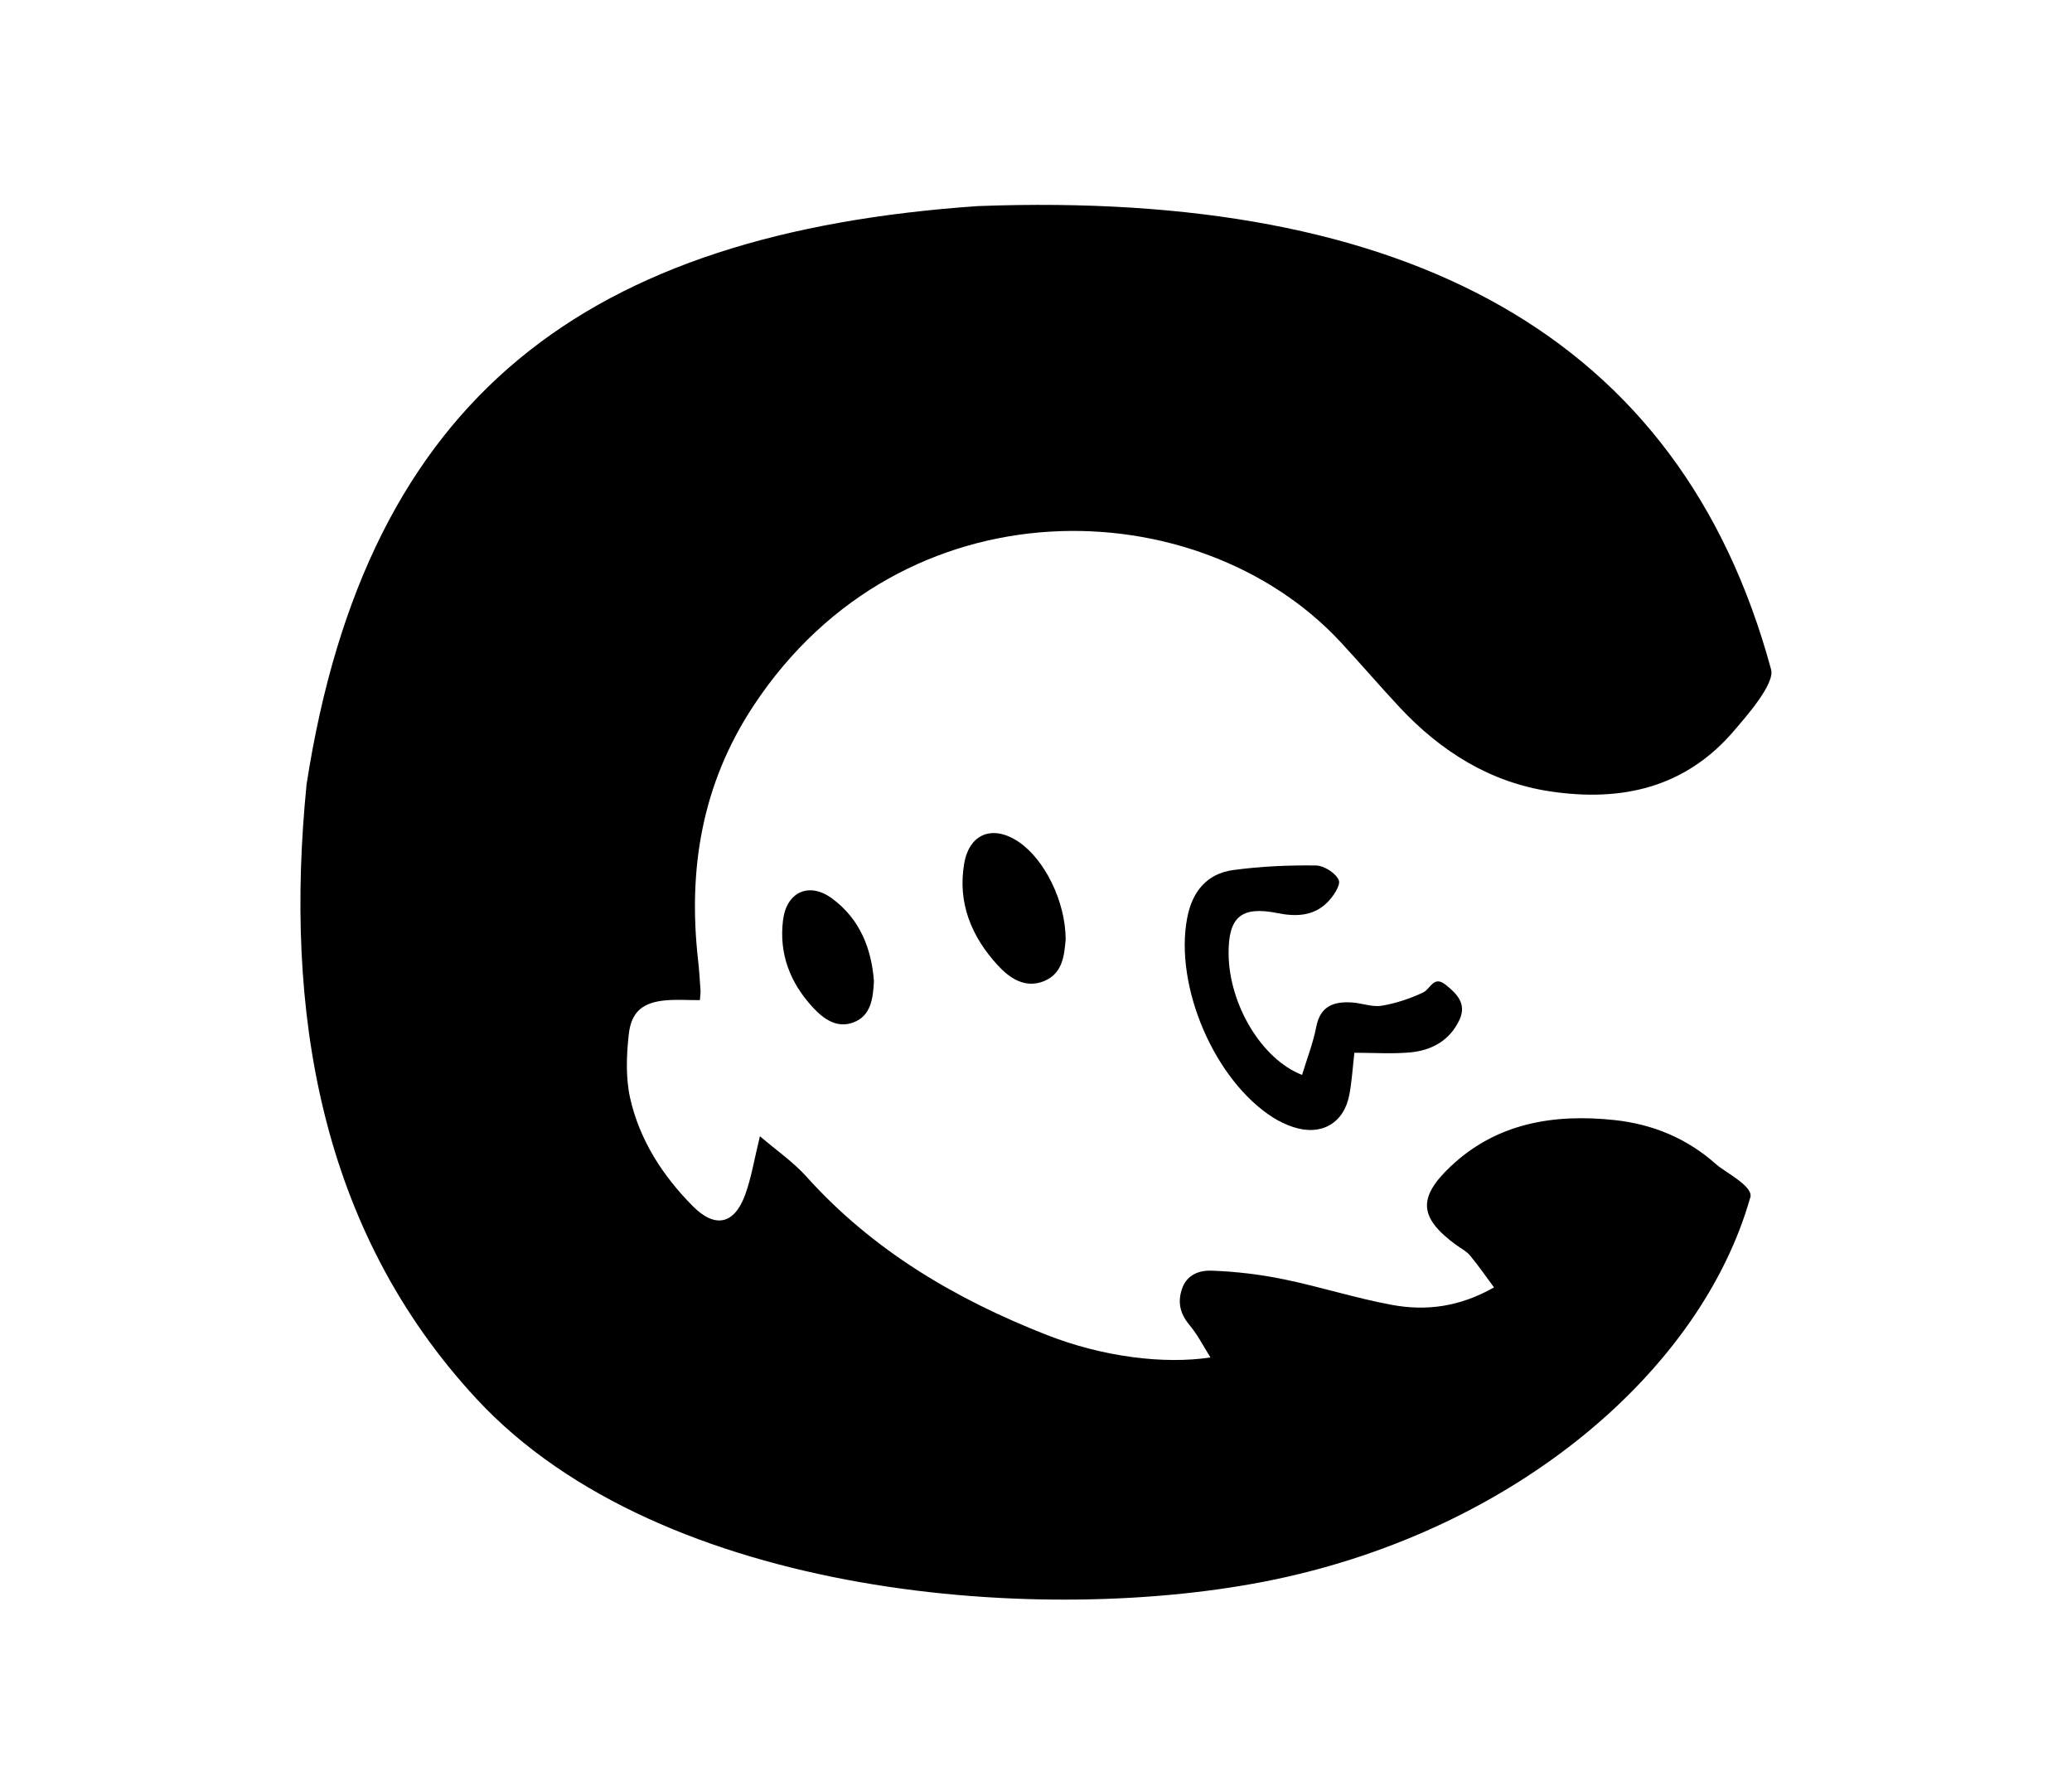<?xml version="1.0" encoding="UTF-8"?><svg id="Livello_1" xmlns="http://www.w3.org/2000/svg" viewBox="0 0 463.88 396.47"><path d="m156.7,223.93c-2.74,0-5.13-.16-7.48.03-5.22.42-7.9,2.47-8.46,7.69-.51,4.68-.7,9.65.31,14.19,2.11,9.4,7.27,17.39,14.01,24.19,5.05,5.1,9.36,4.11,11.78-2.62,1.37-3.8,2.01-7.86,3.27-13.01,3.68,3.15,7.45,5.75,10.43,9.06,14.86,16.54,33.42,27.44,53.81,35.44,12.52,4.91,26.22,6.61,36.63,5.03-1.65-2.61-2.86-5.05-4.56-7.08-2.1-2.5-2.88-4.96-1.86-8.15,1.08-3.38,4-4.29,6.64-4.2,5.43.19,10.91.84,16.24,1.94,8.12,1.67,16.06,4.23,24.21,5.73,7.58,1.39,15.07.48,22.81-3.92-1.94-2.61-3.55-4.97-5.38-7.16-.79-.95-1.99-1.55-3.02-2.29-8.29-6.06-8.84-10.54-1.29-17.66,10.29-9.71,23.07-11.79,36.57-10.37,8.58.9,16.32,4.08,22.87,9.93,1.97,1.76,8.69,5.06,7.57,7.58-10.99,38.55-52.33,74.09-106.52,85.39-50.9,10.61-136.95,4.37-178.52-40.39-35.28-37.99-43.16-87.15-38.12-137.7,13.51-87.18,63.09-123.43,150.32-129.44,95.96-3.59,157.22,28.81,177.53,103.68,1.07,3.25-6.07,11.19-8.17,13.67-10.99,12.95-25.33,16.09-41.27,13.7-13.46-2.02-24.46-8.95-33.67-18.79-4.52-4.84-8.82-9.88-13.33-14.73-31.73-34.1-97.93-36.39-131.39,14.4-11.51,17.48-14.68,36.57-12.37,56.95.25,2.24.39,4.49.54,6.74.04.55-.06,1.11-.14,2.19Z"/><path d="m303.22,235.7c-.36,3.13-.55,6.23-1.1,9.27-1.17,6.48-6.24,9.44-12.55,7.39-1.59-.52-3.15-1.26-4.56-2.15-13.12-8.33-22.12-29.39-19.23-44.65,1.12-5.9,4.36-9.95,10.33-10.76,6.11-.83,12.34-1.1,18.5-1.02,1.81.02,4.43,1.69,5.11,3.28.49,1.14-1.29,3.75-2.65,5.08-3.09,3.01-7,3.12-11.08,2.3-8.1-1.62-11,.85-10.93,9.15.1,11.27,7.37,23.57,16.45,27.08,1.09-3.61,2.47-7.14,3.18-10.79.91-4.68,3.97-5.68,7.96-5.43,2.24.14,4.56,1.08,6.68.73,3.19-.53,6.38-1.59,9.3-2.98,1.66-.79,2.31-3.88,5.03-1.71,2.56,2.05,4.75,4.28,3.08,7.86-2.18,4.65-6.24,6.86-11.11,7.29-4.01.35-8.08.07-12.41.07Z"/><path d="m238.59,210.25c-.32,3.36-.52,7.62-4.81,9.4-4.23,1.75-7.71-.58-10.46-3.58-5.85-6.41-8.96-13.93-7.46-22.71,1.16-6.78,6.46-8.75,12.21-4.86,5.8,3.92,10.47,13.32,10.51,21.76Z"/><path d="m195.66,219.66c-.2,4.17-.79,7.84-4.63,9.27-3.61,1.35-6.6-.74-8.97-3.29-5.14-5.52-7.71-12.06-6.75-19.66.8-6.32,5.86-8.58,10.98-4.81,6.34,4.66,8.82,11.39,9.37,18.49Z"/></svg>